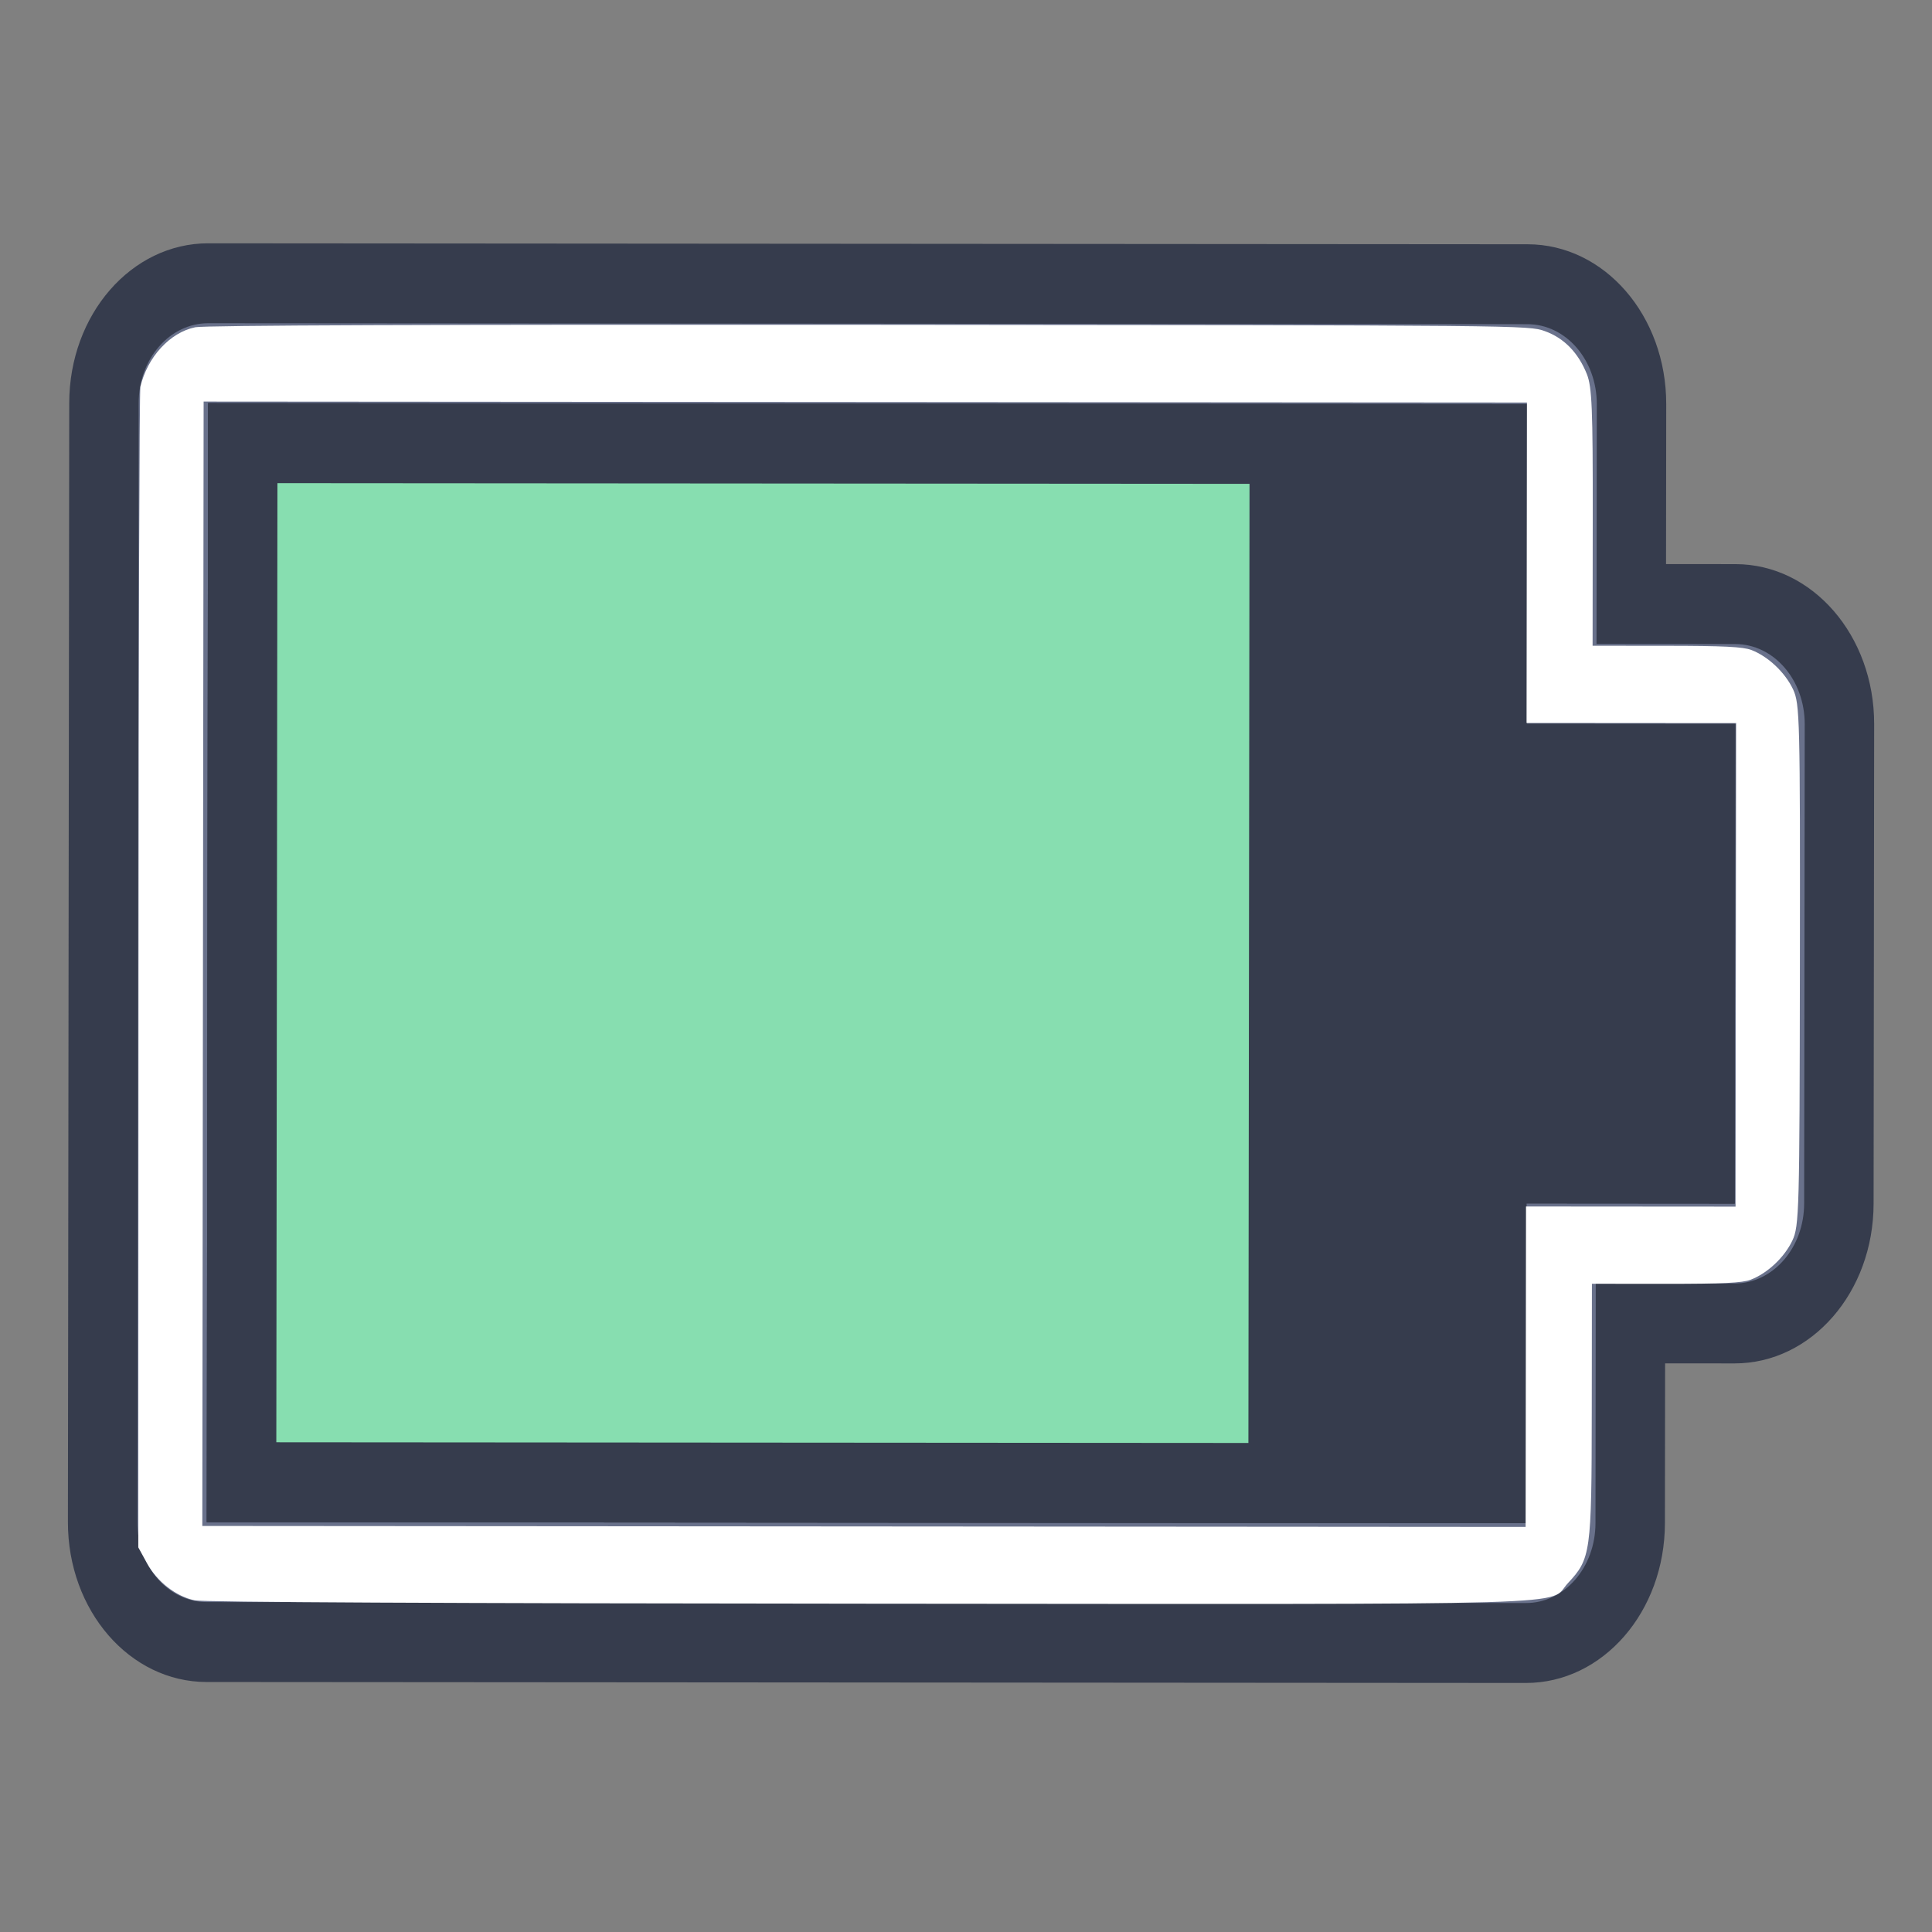 <?xml version="1.0" encoding="UTF-8" standalone="no"?>
<svg
   height="32"
   width="32"
   version="1.1"
   id="svg2"
   sodipodi:docname="battery-070.svg"
   inkscape:version="1.4.2 (ebf0e940d0, 2025-05-08)"
   xmlns:inkscape="http://www.inkscape.org/namespaces/inkscape"
   xmlns:sodipodi="http://sodipodi.sourceforge.net/DTD/sodipodi-0.dtd"
   xmlns="http://www.w3.org/2000/svg"
   xmlns:svg="http://www.w3.org/2000/svg">
  <rect width="100%" height="100%" fill="#808080" stroke="none"/>
  <defs
     id="defs2" />
  <sodipodi:namedview
     id="namedview2"
     pagecolor="#ffffff"
     bordercolor="#000000"
     borderopacity="0.25"
     inkscape:showpageshadow="2"
     inkscape:pageopacity="0.0"
     inkscape:pagecheckerboard="0"
     inkscape:deskcolor="#d1d1d1"
     inkscape:zoom="18"
     inkscape:cx="24.972222"
     inkscape:cy="18.944444"
     inkscape:window-width="2560"
     inkscape:window-height="1344"
     inkscape:window-x="0"
     inkscape:window-y="0"
     inkscape:window-maximized="1"
     inkscape:current-layer="svg2"
     showgrid="true">
    <inkscape:grid
       id="grid1"
       units="px"
       originx="0"
       originy="0"
       spacingx="1"
       spacingy="1"
       empcolor="#0099e5"
       empopacity="0.302"
       color="#0099e5"
       opacity="0.149"
       empspacing="5"
       enabled="true"
       visible="true" />
  </sodipodi:namedview>
  <style
     type="text/css"
     id="current-color-scheme">
        .ColorScheme-PositiveText {
            color:#27ae60;
        }
        .ColorScheme-NegativeText {
            color:#da4453;
        }
    </style>
  <g
     id="g2"
     transform="matrix(-0.001,0.853,-1.157,-8.3903407e-4,34.552,2.361)">
    <g
       id="g1"
       transform="matrix(0,-0.994,1.552,0,-53.889,80.556)">
      <g
         id="g81"
         transform="translate(-13,-118)">
        <path
           id="rect861-8-27-3-9-6-7-0-5-2-6-4-6-9-7-0"
           style="fill:#363c4d;fill-opacity:1;stroke:none;stroke-width:2;stroke-linecap:round;stroke-linejoin:round;stroke-miterlimit:4;stroke-dasharray:none;stroke-opacity:1;paint-order:fill markers stroke"
           d="m 67,154 c -1.108,0 -2,0.892 -2,2 v 14 c 0,1.108 0.892,2 2,2 h 19 c 1.108,0 2,-0.892 2,-2 v -2 h 1 c 1.108,0 2,-0.892 2,-2 v -6 c 0,-1.108 -0.892,-2 -2,-2 h -1 v -2 c 0,-1.108 -0.892,-2 -2,-2 z"
           sodipodi:nodetypes="sssssscsssscsss" />
        <path
           id="rect2-2-4-8-5-2-6"
           style="fill:#69718b;fill-opacity:1;stroke-width:2;stroke-linecap:round;stroke-linejoin:round;paint-order:stroke fill markers"
           d="m 67,155 c -0.554,0 -1,0.446 -1,1 v 14 c 0,0.554 0.446,1 1,1 h 19 c 0.554,0 1,-0.446 1,-1 v -3 h 1.998 C 89.553,167 90,166.553 90,165.998 v -5.996 C 90,159.447 89.553,159 88.998,159 H 87 v -3 c 0,-0.554 -0.446,-1 -1,-1 z"
           sodipodi:nodetypes="sssssscsssscsss" />
        <path
           id="rect3-6-3-9-0-7-1"
           style="fill:#363c4d;fill-opacity:1;stroke-width:2;stroke-linecap:round;stroke-linejoin:round;paint-order:stroke fill markers"
           d="m 67,156 v 14 h 19 v -4 h 3 v -6 h -3 v -4 z"
           sodipodi:nodetypes="ccccccccc" />
        <path
           id="rect3-6-0-0-2-4-2-5"
           style="fill:#363c4d;fill-opacity:1;stroke-width:2;stroke-linecap:round;stroke-linejoin:round;paint-order:stroke fill markers"
           d="m 67,156 v 14 h 19 v -4 h 3 v -6 h -3 v -4 z"
           sodipodi:nodetypes="ccccccccc" />
        <path
           id="rect4-7-6-8-2-9"
           style="fill:#363c4d;fill-opacity:1;stroke-width:2;stroke-linecap:round;stroke-linejoin:round;paint-order:stroke fill markers"
           d="m 67,156 v 1 13 h 1 18 v -1 -3 h 3 v -1 -5 h -3 v -3 -1 H 85 68 Z m 1,1 h 17 v 3 1 h 3 v 4 h -2 -1 v 1 3 H 68 Z"
           sodipodi:nodetypes="cccccccccccccccccccccccccccc" />
        <path
           id="rect13-8-6-7-6-4"
           style="fill:#87deb0;fill-opacity:1;stroke-width:2;stroke-linecap:round;stroke-linejoin:round;paint-order:stroke fill markers"
           d="m 68,157 v 12 h 2 2 2 2 2 2 2 v -12 h -2 -2 -2 -2 -2 -2 z" />
      </g>
    </g>
    <path
       style="fill:#ffffff;stroke-width:0.056"
       d="M 4.778,27.851 C 4.194,27.752 3.713,27.427 3.613,27.064 3.575,26.931 3.556,23.631 3.556,17.42 3.556,8.036 3.556,7.978 3.669,7.746 3.801,7.472 4.085,7.267 4.502,7.143 4.753,7.069 5.179,7.056 7.288,7.056 H 9.778 V 5.997 c 0,-0.815 0.018,-1.094 0.08,-1.214 0.124,-0.239 0.434,-0.482 0.762,-0.597 0.281,-0.098 0.566,-0.103 5.352,-0.103 4.786,0 5.071,0.006 5.352,0.103 0.328,0.114 0.638,0.357 0.762,0.597 0.062,0.12 0.081,0.398 0.081,1.214 v 1.058 h 2.49 c 2.733,0 2.848,0.012 3.321,0.337 0.446,0.307 0.411,-0.543 0.411,10.039 0,6.014 -0.02,9.499 -0.055,9.62 -0.077,0.269 -0.36,0.538 -0.72,0.684 l -0.308,0.125 -11.194,0.007 c -6.157,0.004 -11.257,-0.004 -11.333,-0.017 z M 26.889,17.472 V 8 H 23.778 20.667 V 6.5 5 H 15.972 11.278 V 6.5 8 H 8.167 5.056 v 9.472 9.472 H 15.972 26.889 Z"
       id="path1" />
  </g>
</svg>
